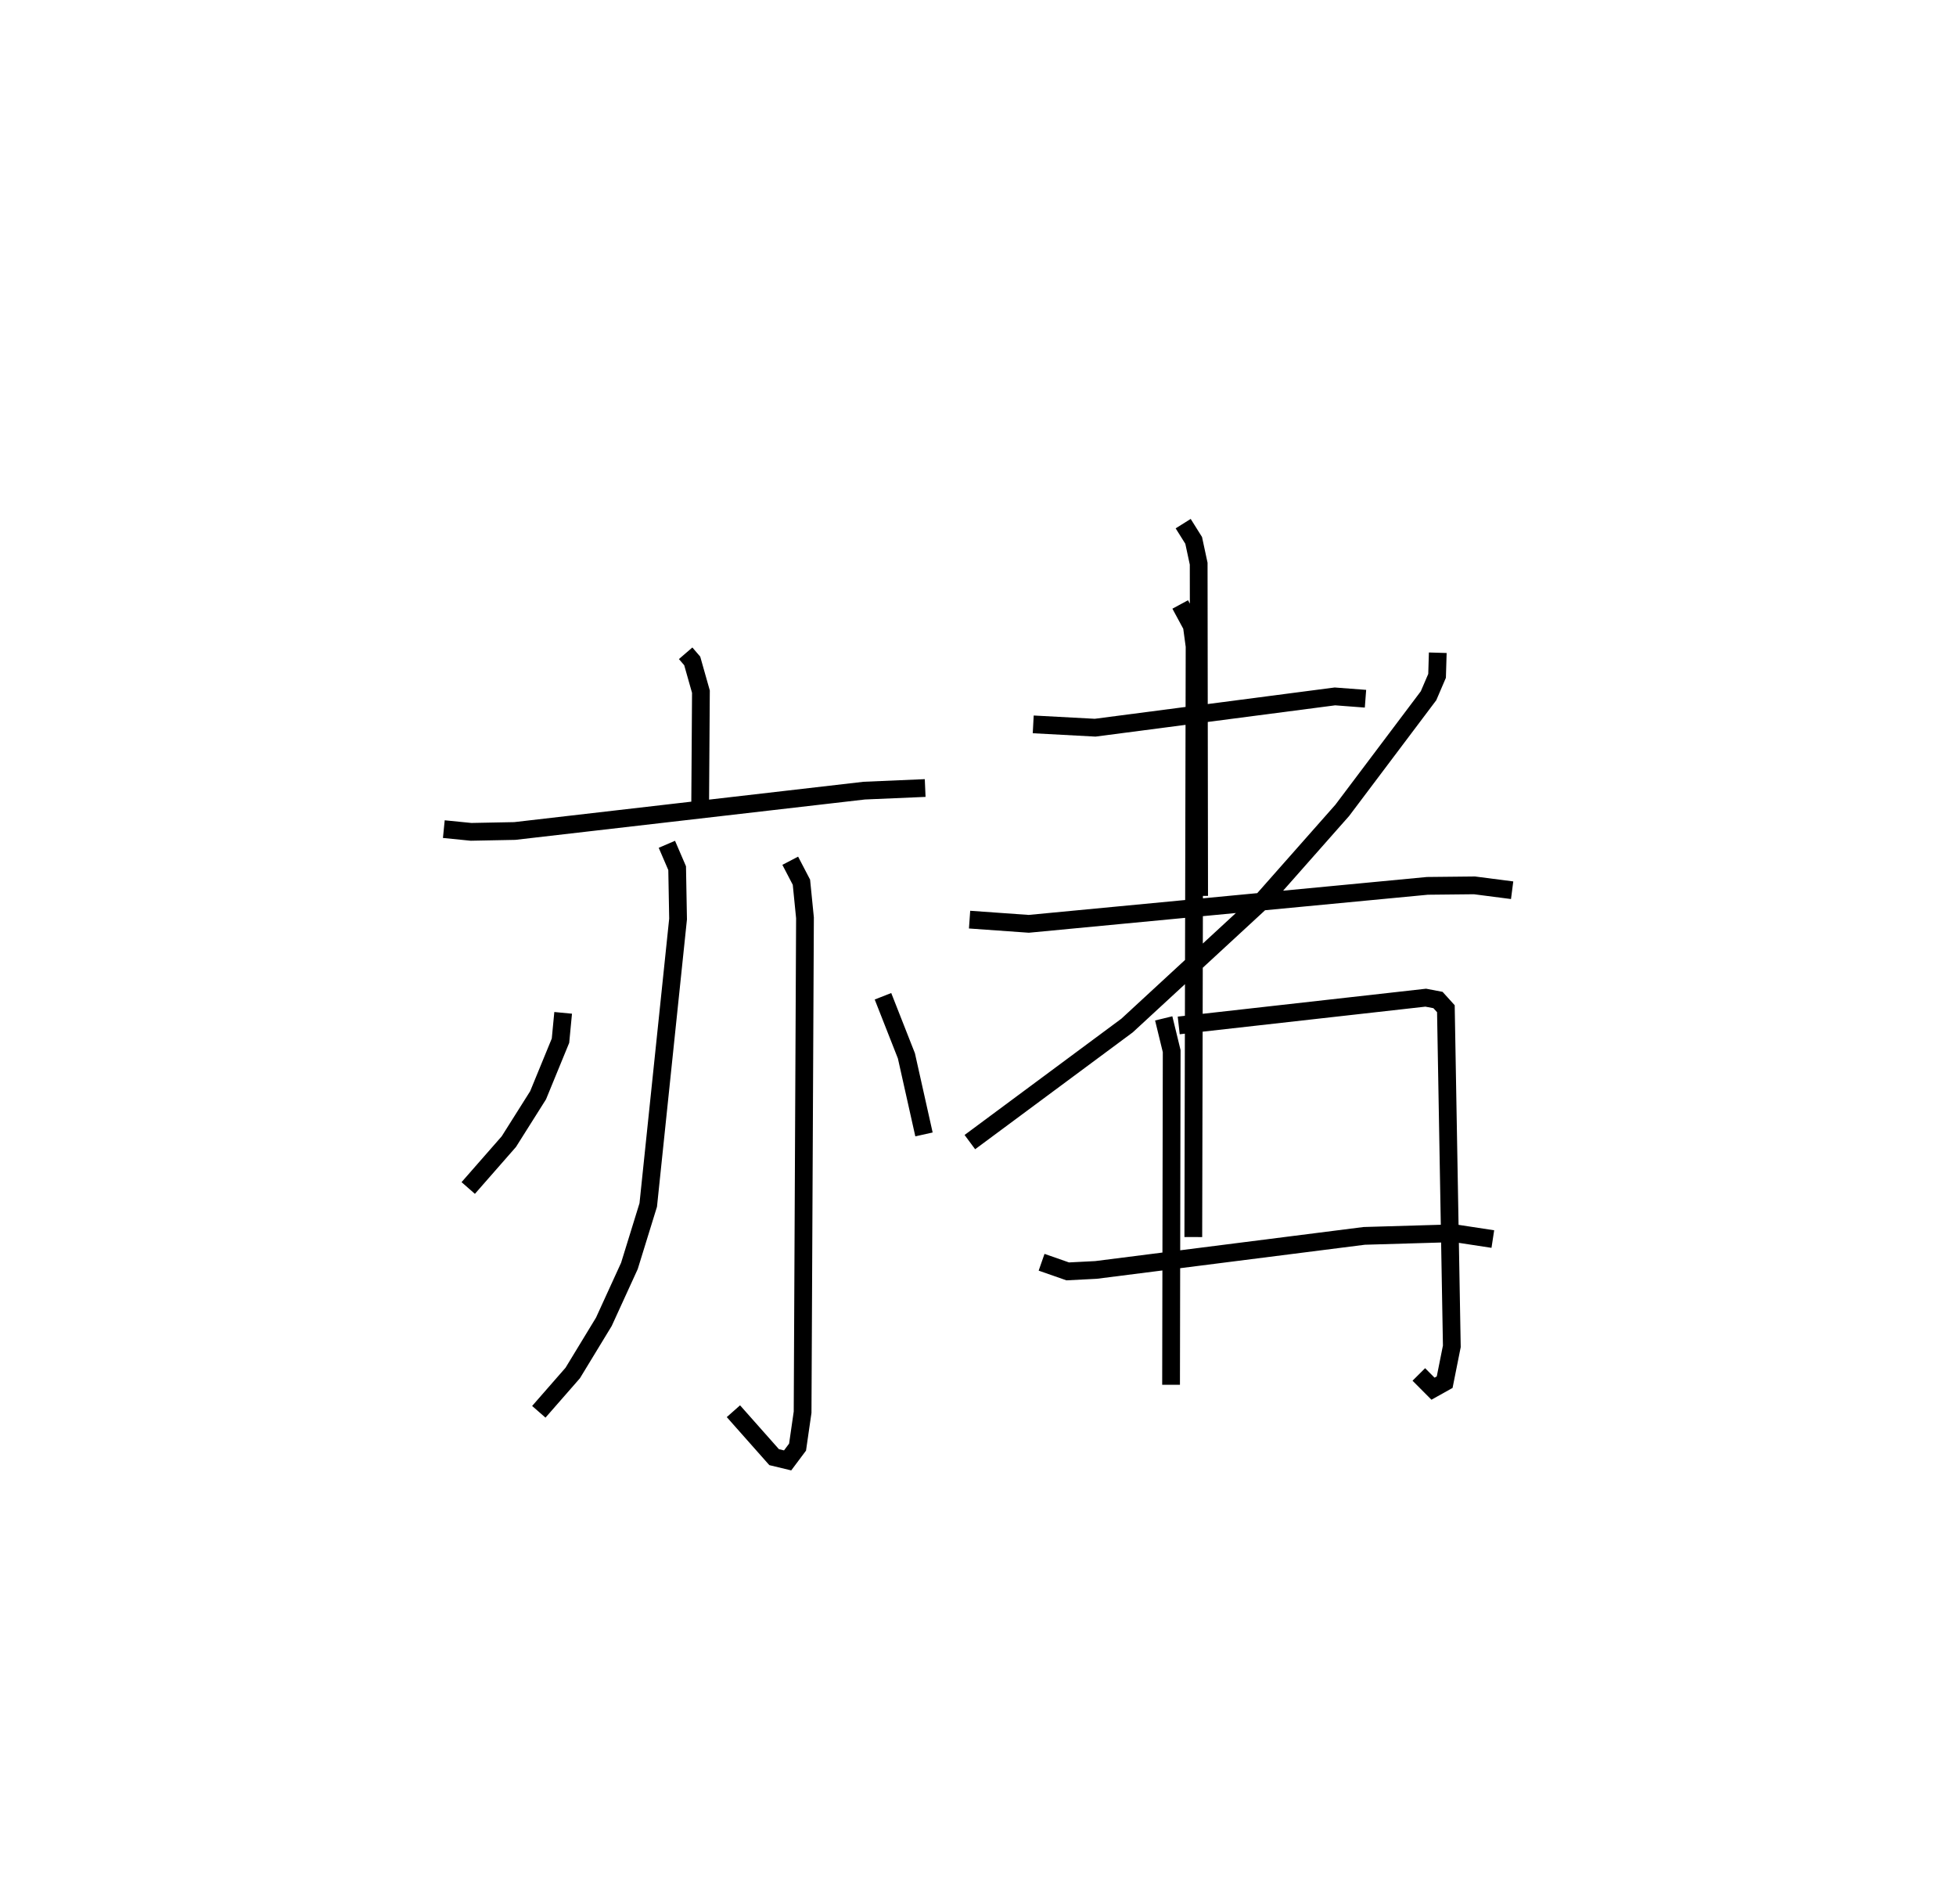 <?xml version="1.0" encoding="utf-8" ?>
<svg baseProfile="full" height="107.242" version="1.1" width="110.173" xmlns="http://www.w3.org/2000/svg" xmlns:ev="http://www.w3.org/2001/xml-events" xmlns:xlink="http://www.w3.org/1999/xlink"><defs /><rect fill="white" height="107.242" width="110.173" x="0" y="0" /><path d="M25.906,25 m0.0,0.0 m12.713,11.788 l0.371,0.431 0.49,1.731 l-0.042,6.27 m-14.439,1.471 l1.535,0.153 2.461,-0.048 l19.686,-2.273 3.43,-0.147 m-14.549,3.169 l0.579,1.344 0.052,2.864 l-1.68,16.104 -1.061,3.432 l-1.439,3.146 -1.754,2.884 l-1.91,2.184 m14.162,-31.032 l0.63,1.209 0.2,2.005 l-0.134,27.84 -0.284,1.967 l-0.56,0.748 -0.76,-0.183 l-2.293,-2.587 m-9.59,-22.433 l-0.15,1.567 -1.262,3.074 l-1.648,2.612 -2.287,2.61 m23.361,-10.797 l1.32,3.356 0.99,4.424 m6.153,-23.091 l3.488,0.187 13.506,-1.762 l1.721,0.131 m-10.269,-9.86 l0.591,0.943 0.282,1.311 l0.026,18.71 m-12.93,1.335 l3.333,0.237 22.453,-2.138 l2.653,-0.028 2.121,0.274 m-4.189,-13.374 l-0.039,1.302 -0.481,1.12 l-4.858,6.452 -4.474,5.062 l-7.648,7.057 -8.855,6.565 m10.919,-6.967 l0.449,1.844 -0.035,18.79 m0.431,-20.237 l13.914,-1.563 0.69,0.132 l0.444,0.49 0.335,19.012 l-0.403,2.018 -0.658,0.367 l-0.798,-0.802 m-13.44,-43.36 l0.655,1.211 0.155,1.144 l-0.072,33.268 m-8.546,1.419 l1.471,0.514 1.592,-0.081 l15.108,-1.918 5.095,-0.149 l2.151,0.328 " fill="none" stroke="black" stroke-width="1" /></svg>